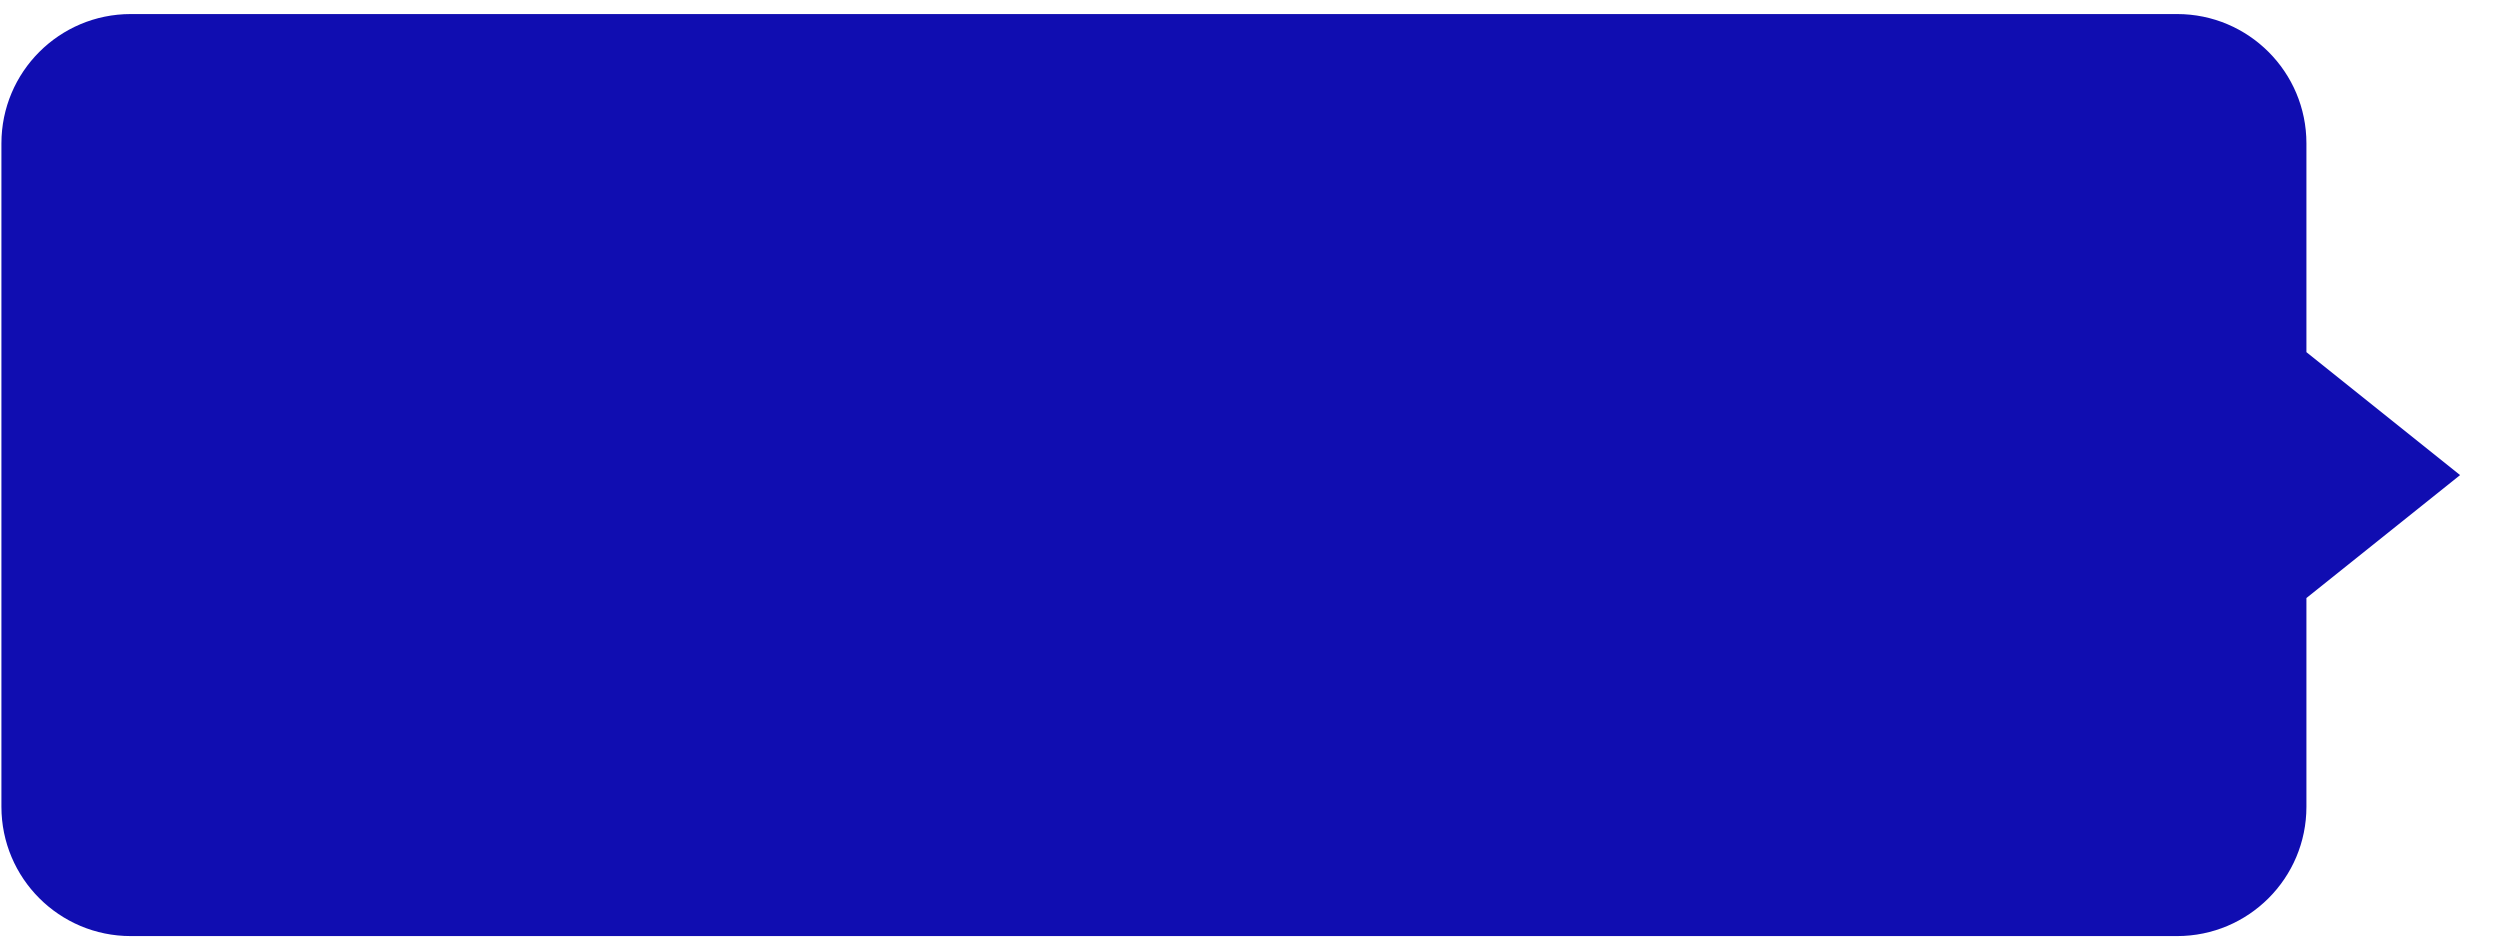 <svg width="58" height="22" viewBox="0 0 58 22" fill="none" xmlns="http://www.w3.org/2000/svg">
<path fill-rule="evenodd" clip-rule="evenodd" d="M3.033 0.326C1.376 0.326 0.033 1.67 0.033 3.326V18.717C0.033 20.374 1.376 21.717 3.033 21.717H50.509C52.166 21.717 53.509 20.374 53.509 18.717V13.874L57.074 11.022L53.509 8.17V3.326C53.509 1.67 52.166 0.326 50.509 0.326H3.033Z" fill="#100DB1"/>
<mask id="mask0_43_5465" style="mask-type:alpha" maskUnits="userSpaceOnUse" x="0" y="0" width="58" height="22">
<path fill-rule="evenodd" clip-rule="evenodd" d="M3.033 0.326C1.376 0.326 0.033 1.67 0.033 3.326V18.717C0.033 20.374 1.376 21.717 3.033 21.717H50.509C52.166 21.717 53.509 20.374 53.509 18.717V13.874L57.074 11.022L53.509 8.17V3.326C53.509 1.67 52.166 0.326 50.509 0.326H3.033Z" fill="white"/>
</mask>
<g mask="url(#mask0_43_5465)">
</g>
</svg>
